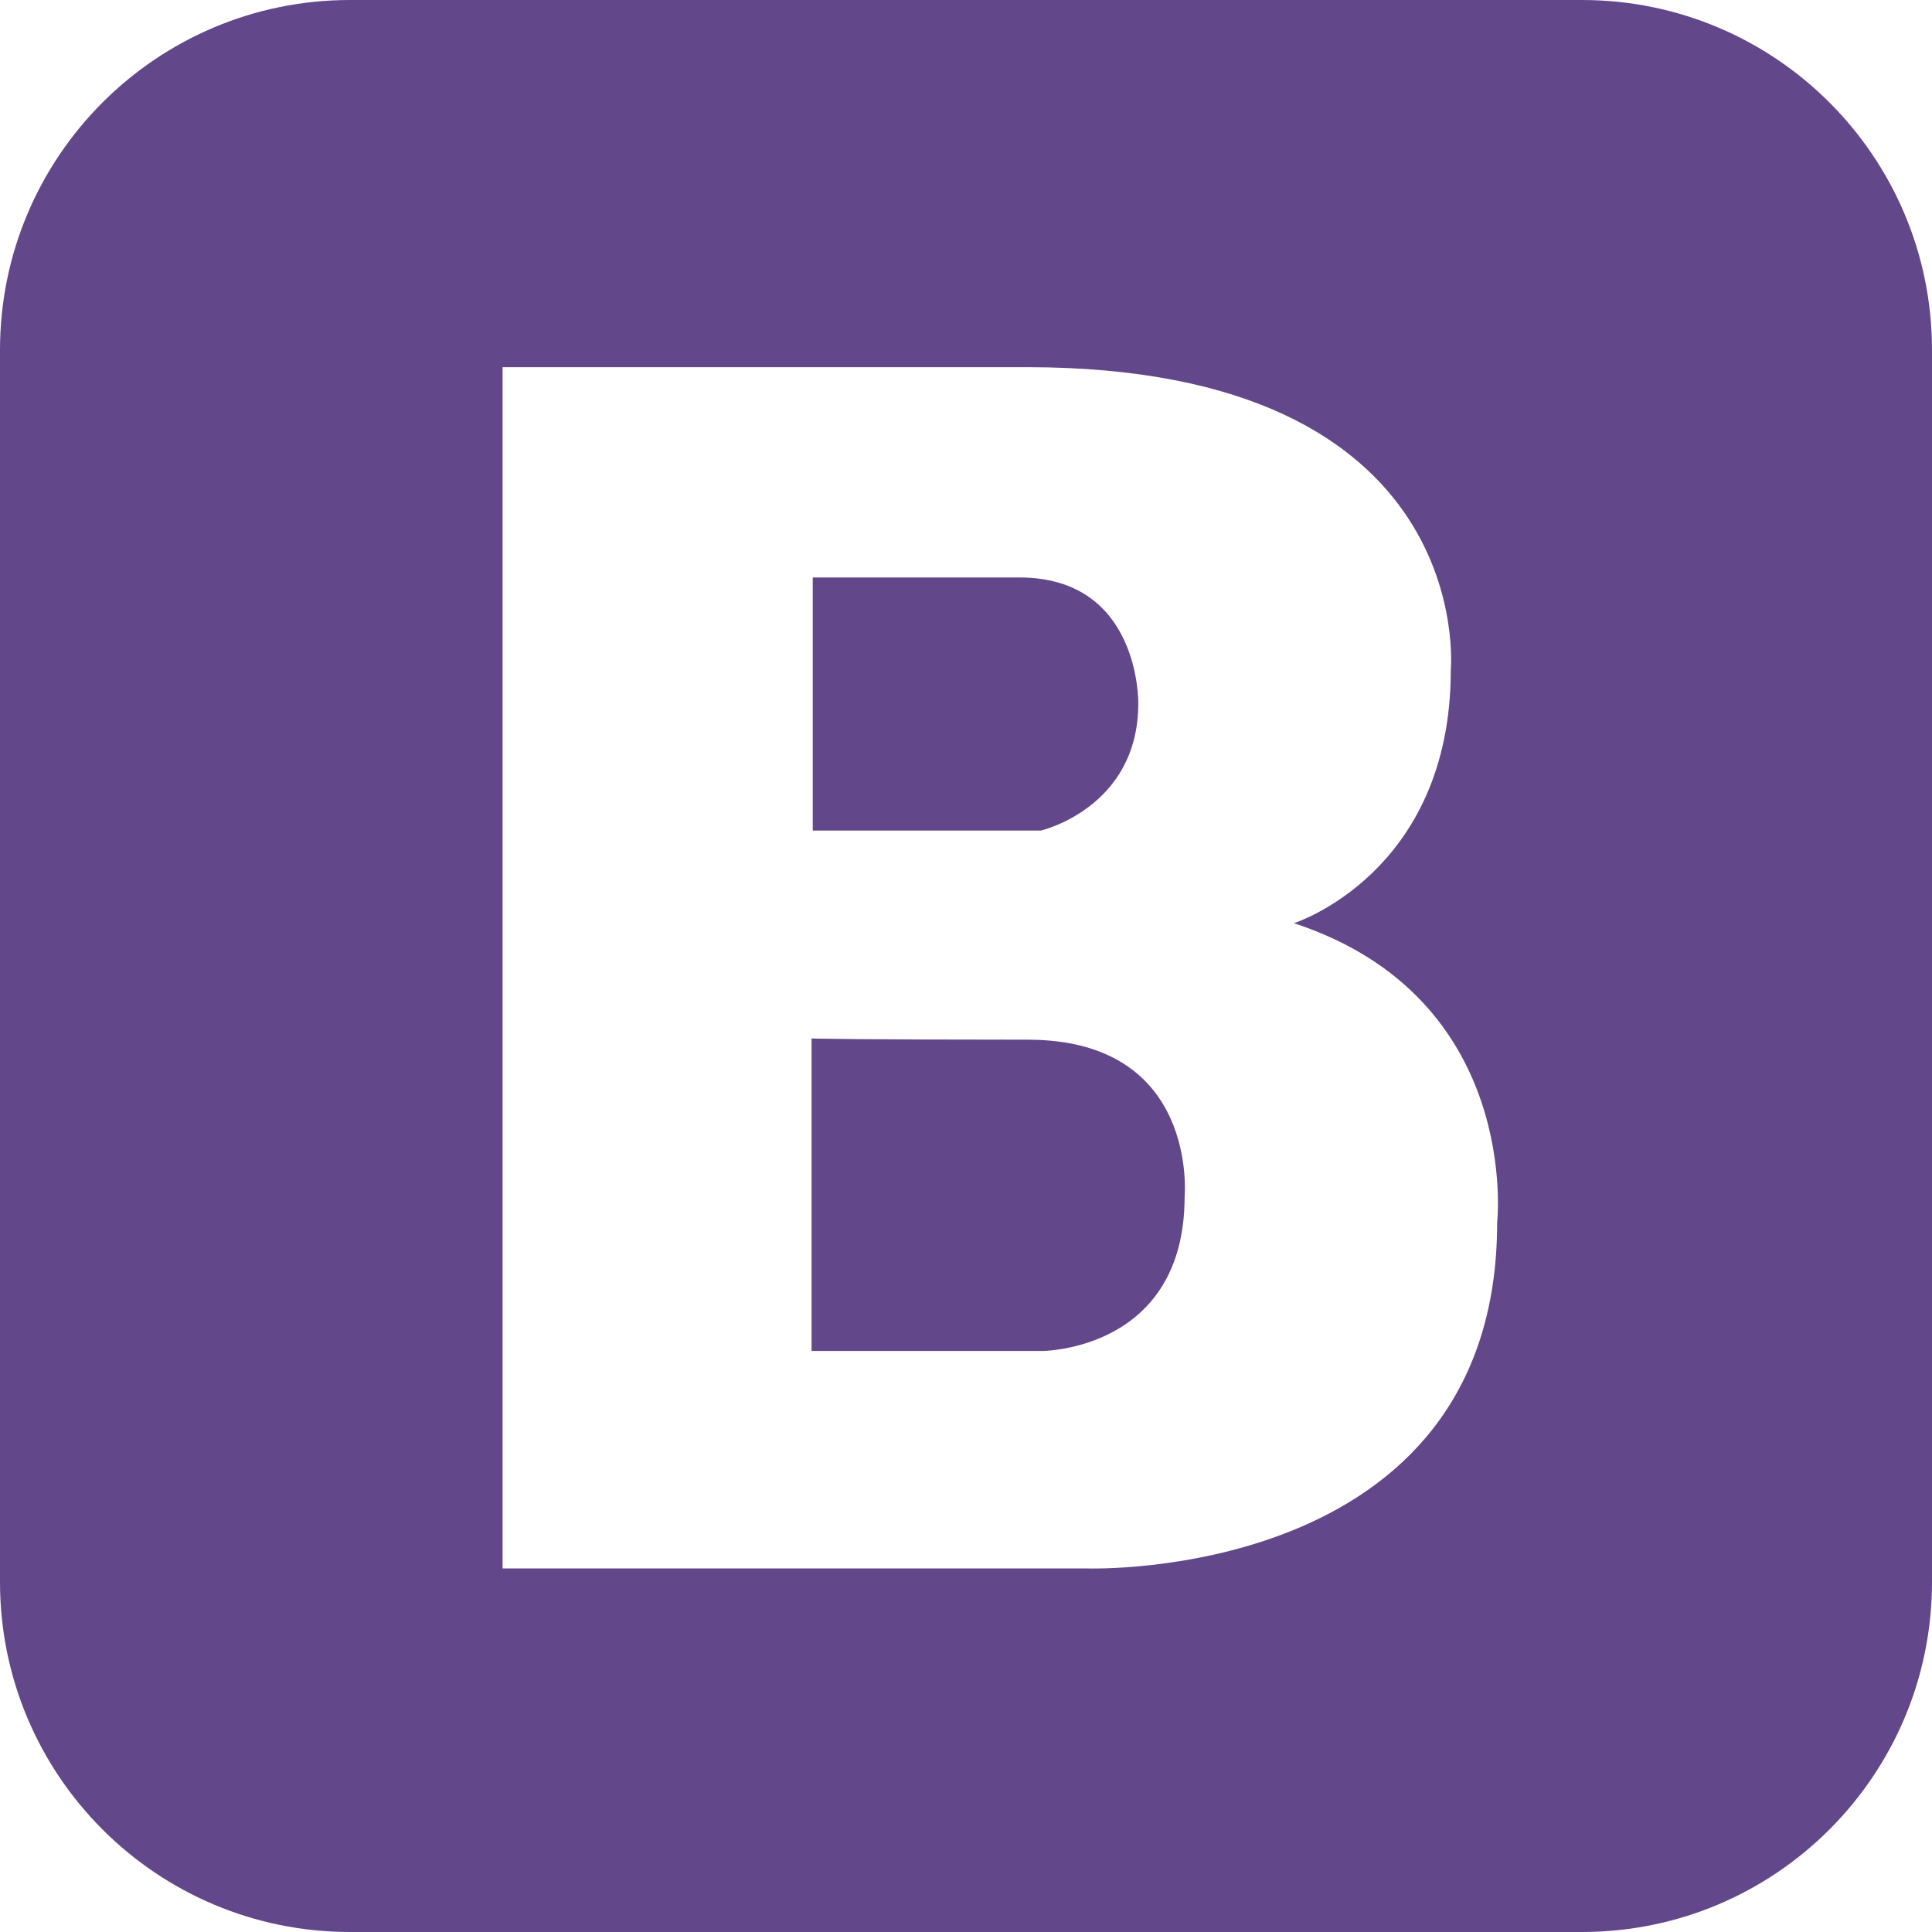 <?xml version="1.0" encoding="utf-8"?>
<!-- Generator: Adobe Illustrator 16.0.3, SVG Export Plug-In . SVG Version: 6.00 Build 0)  -->
<!DOCTYPE svg PUBLIC "-//W3C//DTD SVG 1.1//EN" "http://www.w3.org/Graphics/SVG/1.1/DTD/svg11.dtd">
<svg version="1.1" id="Camada_1" xmlns="http://www.w3.org/2000/svg" xmlns:xlink="http://www.w3.org/1999/xlink" x="0px" y="0px"
	 width="50px" height="50px" viewBox="0 0 50 50" enable-background="new 0 0 50 50" xml:space="preserve">
<g>
	<path fill="#62488A" d="M26.599,26.907c-4.428,0-5.596-0.031-5.596-0.031v8.087h5.965c0,0,3.69,0,3.69-3.997
		C30.658,30.966,31.027,26.907,26.599,26.907z"/>
	<path fill="#62488A" d="M40.941,0H9.058C4.055,0,0,4.055,0,9.058v31.883C0,45.944,4.055,50,9.058,50h31.883
		C45.944,50,50,45.944,50,40.941V9.058C50,4.055,45.944,0,40.941,0z M38.746,31.642c0,9.317-10.609,8.949-10.609,8.949H13.007V9.502
		c0,0,1.845,0,13.561,0c11.716,0,10.978,7.841,10.978,7.841c0,5.258-4.059,6.549-4.059,6.549
		C39.391,25.831,38.746,31.642,38.746,31.642z"/>
	<path fill="#62488A" d="M29.459,18.205c0,0,0.061-3.26-3.075-3.26c-3.137,0-5.35,0-5.35,0v6.55h5.904
		C26.938,21.495,29.459,20.91,29.459,18.205z"/>
</g>
</svg>

